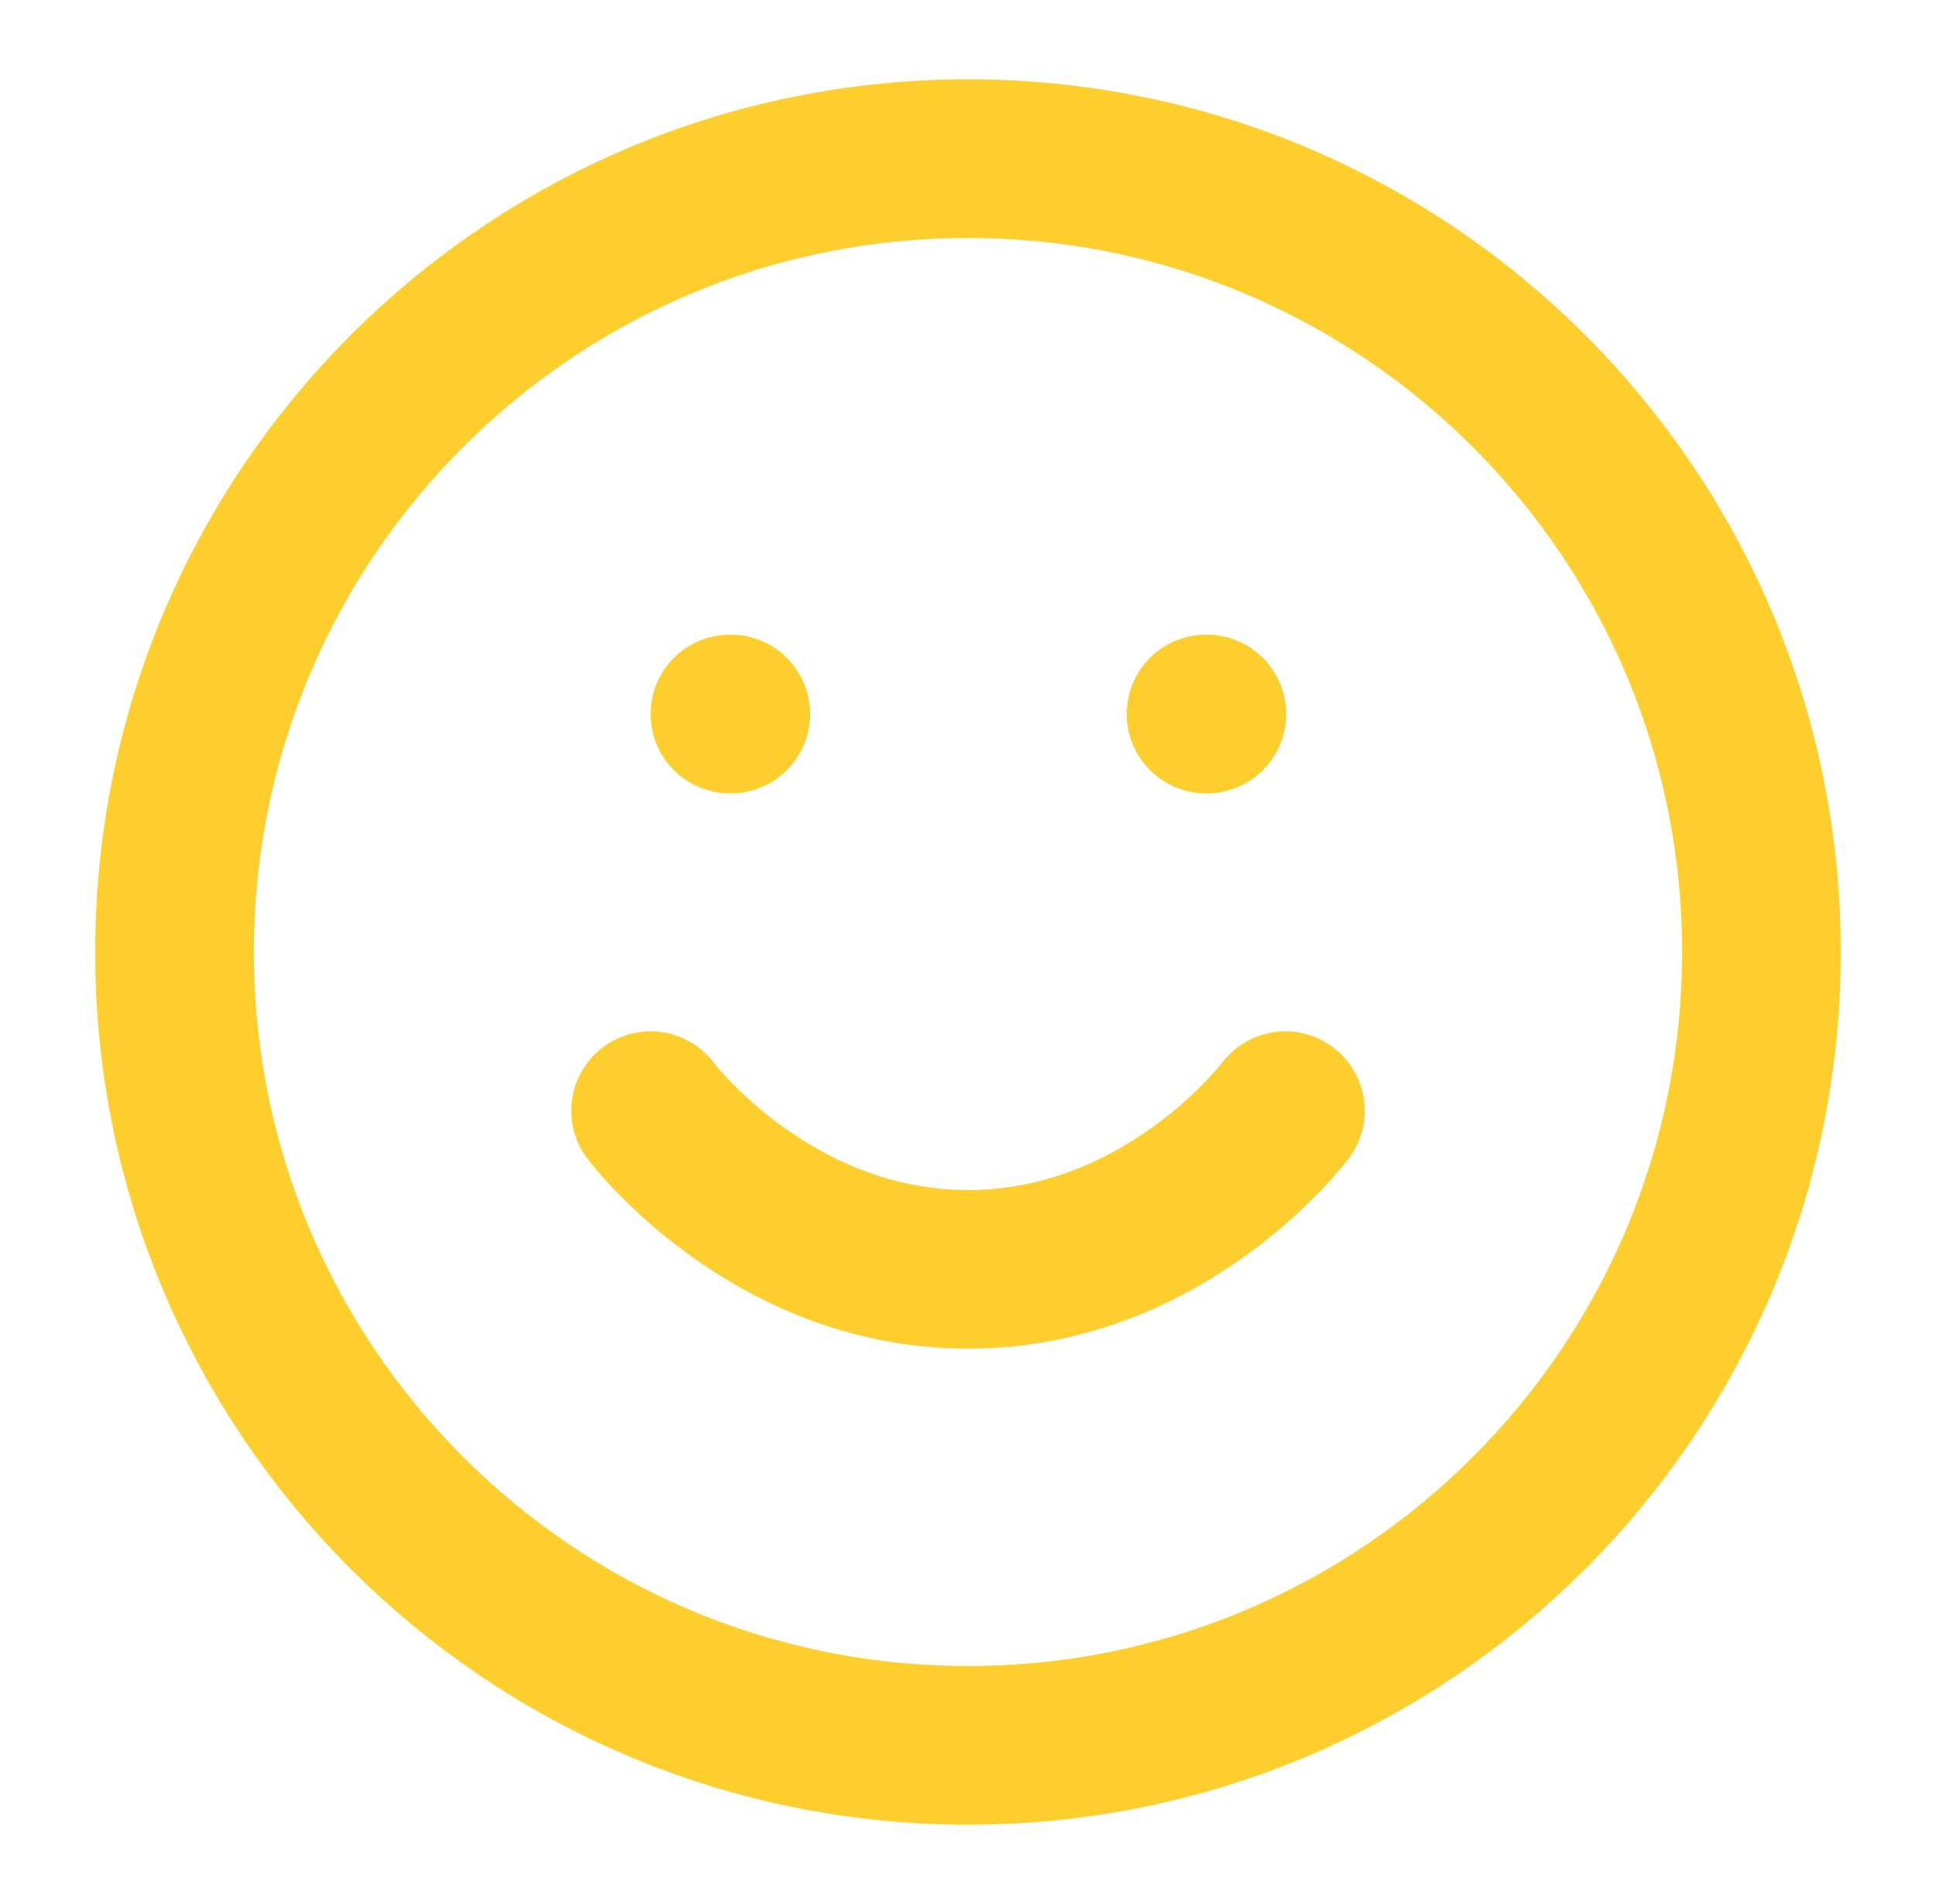 <svg width="61" height="60" viewBox="0 0 61 60" fill="none" xmlns="http://www.w3.org/2000/svg">
<path d="M30.5 55C44.307 55 55.5 43.807 55.5 30C55.5 16.193 44.307 5 30.5 5C16.693 5 5.5 16.193 5.5 30C5.5 43.807 16.693 55 30.5 55Z" stroke="#FECF2C" stroke-width="5" stroke-linecap="round" stroke-linejoin="round"/>
<path d="M20.5 35C20.5 35 24.25 40 30.5 40C36.75 40 40.5 35 40.5 35" stroke="#FECF2C" stroke-width="5" stroke-linecap="round" stroke-linejoin="round"/>
<path d="M23 22.5H23.025" stroke="#FECF2C" stroke-width="5" stroke-linecap="round" stroke-linejoin="round"/>
<path d="M38 22.5H38.025" stroke="#FECF2C" stroke-width="5" stroke-linecap="round" stroke-linejoin="round"/>
</svg>
